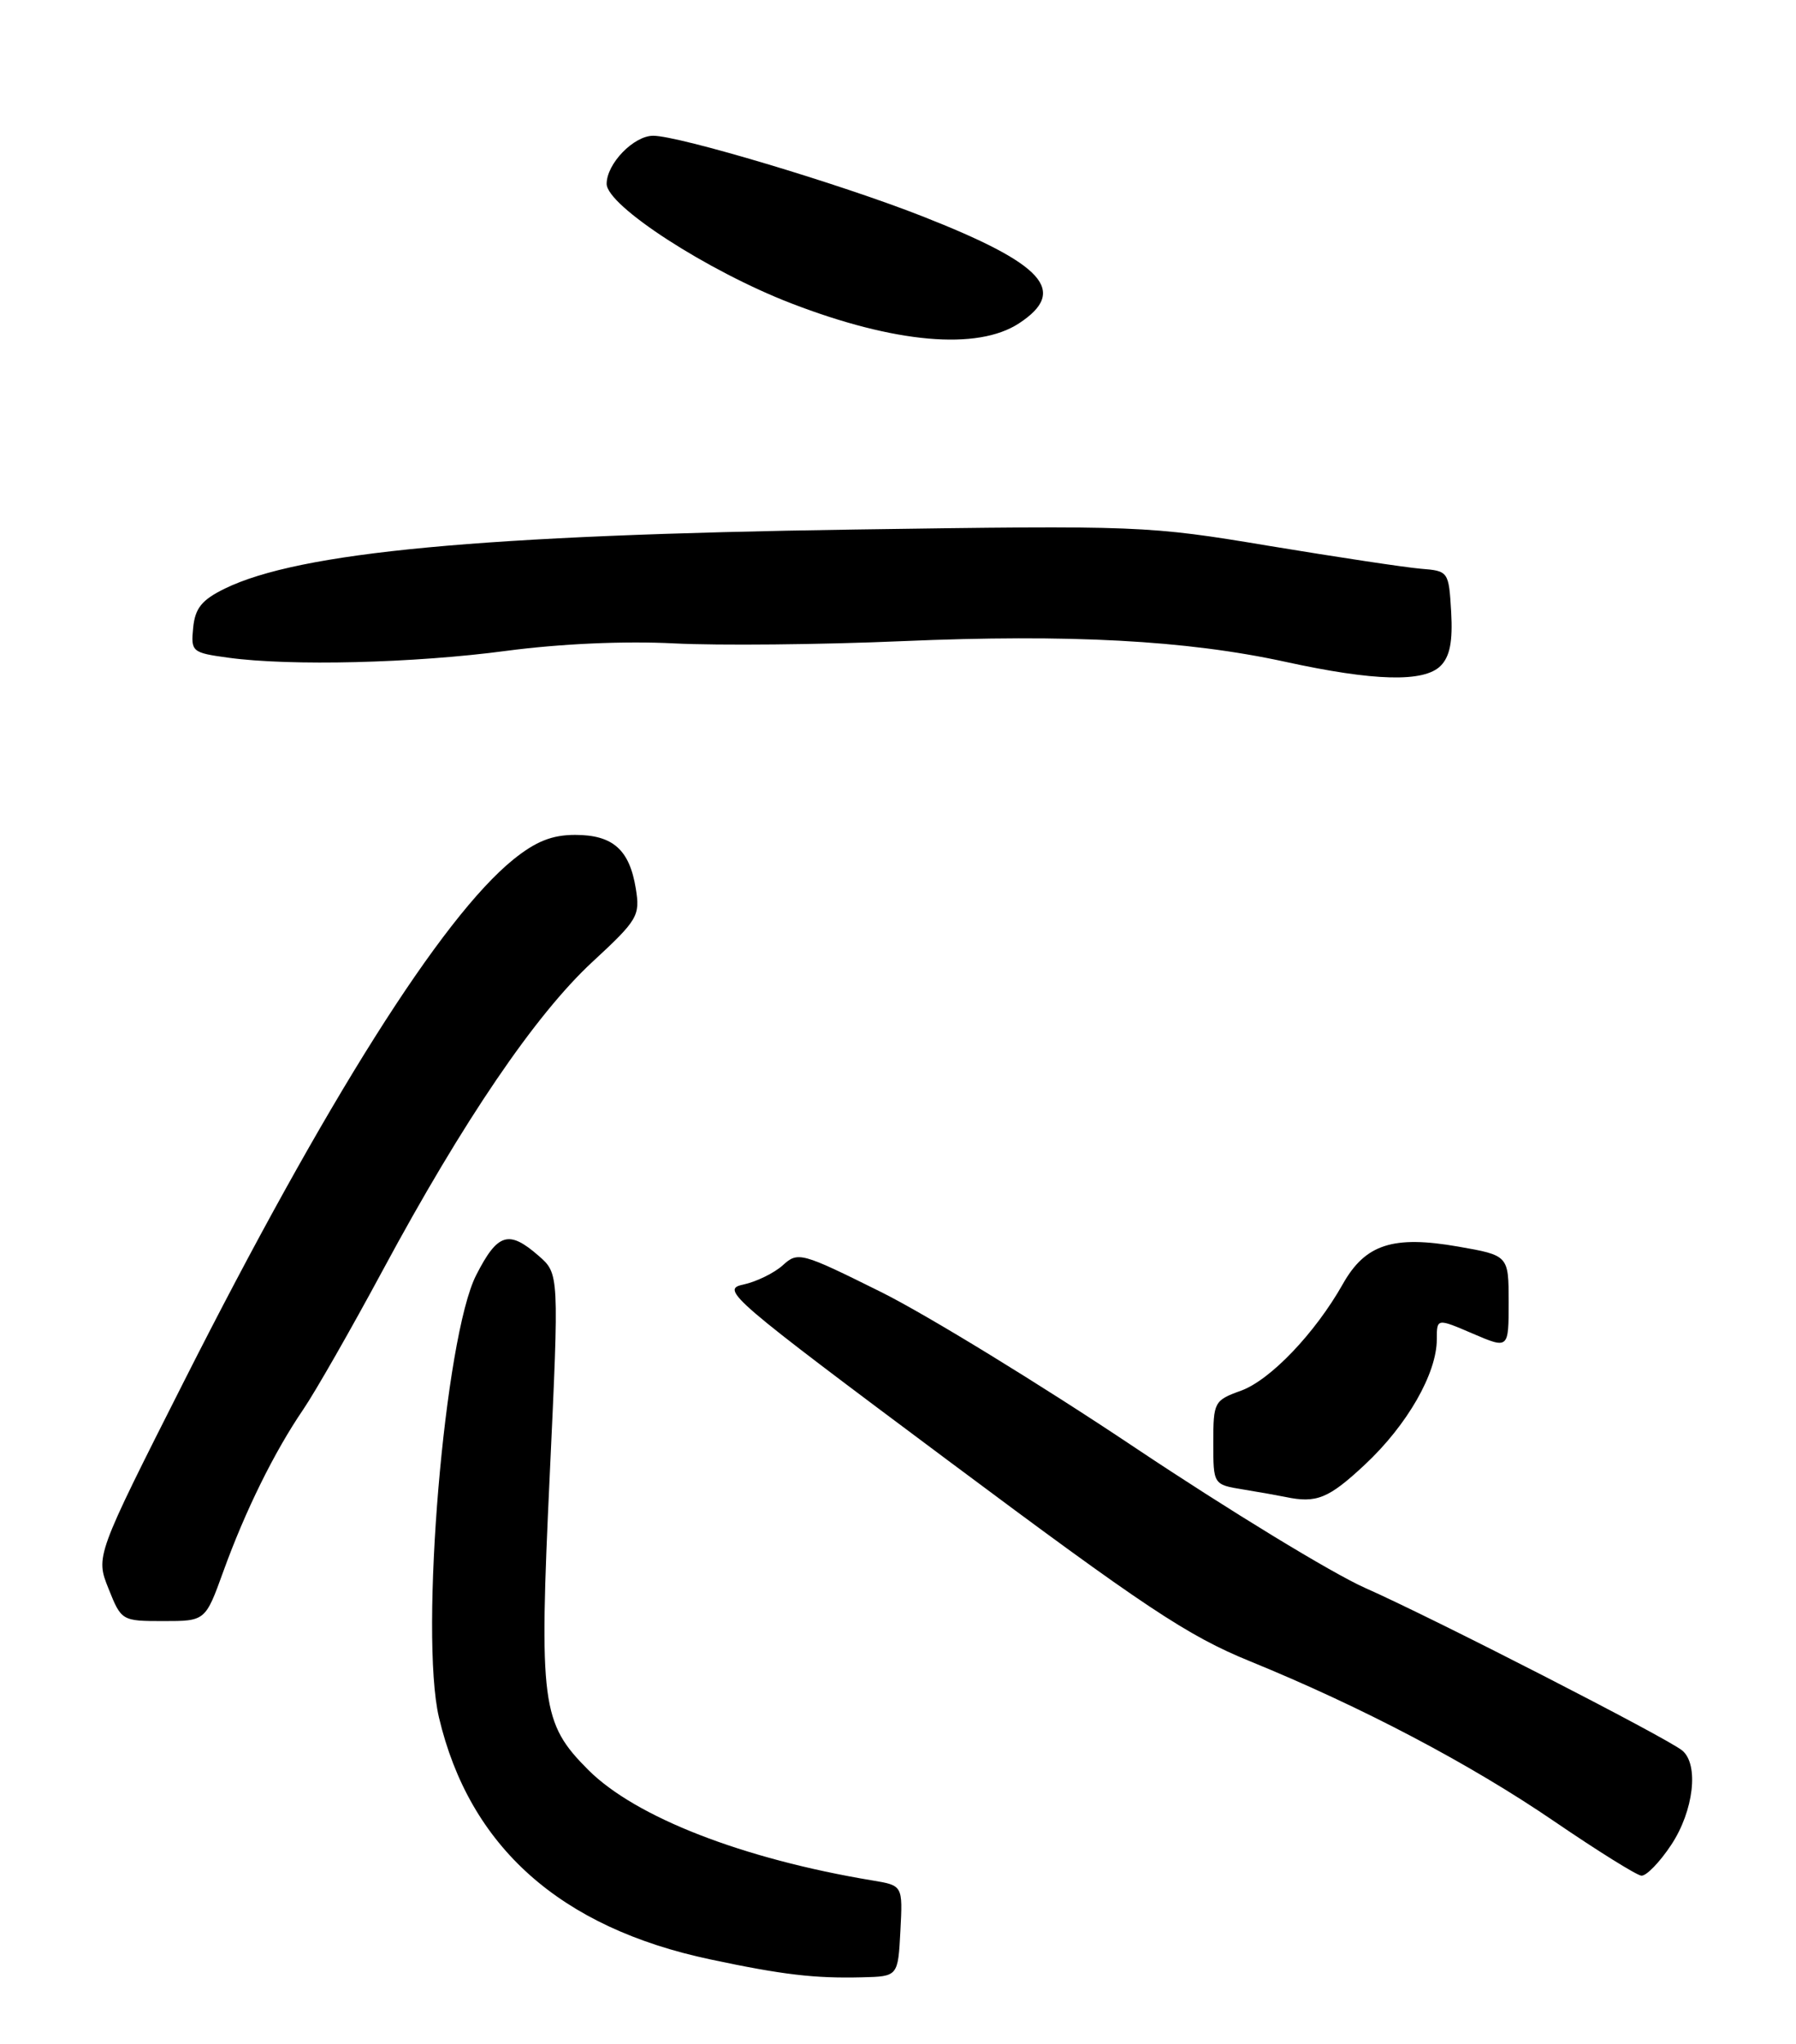 <?xml version="1.0" encoding="UTF-8" standalone="no"?>
<!DOCTYPE svg PUBLIC "-//W3C//DTD SVG 1.1//EN" "http://www.w3.org/Graphics/SVG/1.1/DTD/svg11.dtd" >
<svg xmlns="http://www.w3.org/2000/svg" xmlns:xlink="http://www.w3.org/1999/xlink" version="1.1" viewBox="0 0 225 256">
 <g >
 <path fill="currentColor"
d=" M 112.80 241.80 C 113.10 236.11 113.10 236.11 109.30 235.48 C 93.04 232.78 79.63 227.56 73.70 221.64 C 67.83 215.76 67.52 213.42 68.87 184.75 C 70.05 159.50 70.05 159.50 67.47 157.25 C 63.73 153.99 62.34 154.42 59.66 159.67 C 55.69 167.41 52.55 204.69 54.99 215.06 C 58.81 231.26 70.17 241.39 89.00 245.37 C 98.04 247.29 102.06 247.76 108.00 247.61 C 112.50 247.50 112.50 247.50 112.80 241.80 Z  M 209.37 231.02 C 212.19 226.76 212.86 220.96 210.75 219.21 C 208.86 217.64 179.55 202.62 171.00 198.84 C 166.88 197.01 153.90 189.10 142.16 181.26 C 130.42 173.41 116.14 164.67 110.43 161.82 C 100.36 156.82 99.97 156.71 98.06 158.45 C 96.97 159.43 94.73 160.52 93.08 160.87 C 90.23 161.47 91.58 162.62 118.79 182.91 C 143.40 201.27 148.79 204.85 156.57 208.02 C 170.64 213.76 184.18 220.88 194.79 228.13 C 200.13 231.77 205.00 234.81 205.62 234.88 C 206.23 234.95 207.92 233.21 209.37 231.02 Z  M 27.99 196.75 C 30.75 189.14 34.35 181.84 37.99 176.50 C 39.49 174.30 43.99 166.43 47.99 159.00 C 58.03 140.36 67.06 127.08 74.20 120.47 C 79.91 115.19 80.21 114.68 79.65 111.26 C 78.86 106.39 76.77 104.55 72.05 104.55 C 69.16 104.55 67.13 105.36 64.31 107.63 C 55.30 114.92 40.80 137.90 23.06 172.96 C 11.97 194.89 11.97 194.89 13.60 198.95 C 15.20 202.96 15.26 203.00 20.47 203.00 C 25.73 203.00 25.73 203.00 27.99 196.75 Z  M 171.00 183.40 C 176.29 178.46 180.00 171.99 180.00 167.72 C 180.00 165.07 180.00 165.07 184.50 167.00 C 189.00 168.93 189.00 168.93 189.00 163.07 C 189.00 157.21 189.00 157.21 182.66 156.10 C 174.51 154.68 171.04 155.81 168.23 160.79 C 164.76 166.94 159.14 172.82 155.47 174.15 C 152.11 175.36 152.00 175.57 152.00 180.66 C 152.00 185.91 152.00 185.91 155.75 186.52 C 157.81 186.86 160.18 187.28 161.00 187.45 C 164.93 188.28 166.43 187.67 171.00 183.40 Z  M 180.48 83.38 C 181.64 82.21 182.01 80.33 181.80 76.63 C 181.50 71.55 181.46 71.50 178.00 71.22 C 176.07 71.06 167.53 69.77 159.00 68.36 C 143.78 65.82 142.83 65.79 107.00 66.31 C 60.31 67.00 37.51 69.14 28.16 73.71 C 25.28 75.12 24.44 76.16 24.20 78.61 C 23.90 81.61 24.05 81.74 28.59 82.36 C 36.39 83.43 51.85 83.05 63.46 81.50 C 70.20 80.61 78.28 80.25 84.46 80.57 C 89.98 80.85 102.83 80.73 113.00 80.29 C 133.99 79.39 148.65 80.18 161.00 82.87 C 172.16 85.31 178.39 85.47 180.48 83.38 Z  M 127.66 40.49 C 133.85 36.43 130.81 33.07 115.49 27.06 C 105.18 23.01 85.06 17.00 81.83 17.00 C 79.39 17.00 76.00 20.50 76.00 23.02 C 76.00 25.76 88.65 33.95 99.13 37.99 C 112.12 43.00 122.45 43.90 127.66 40.49 Z "/>
</g>
</svg>